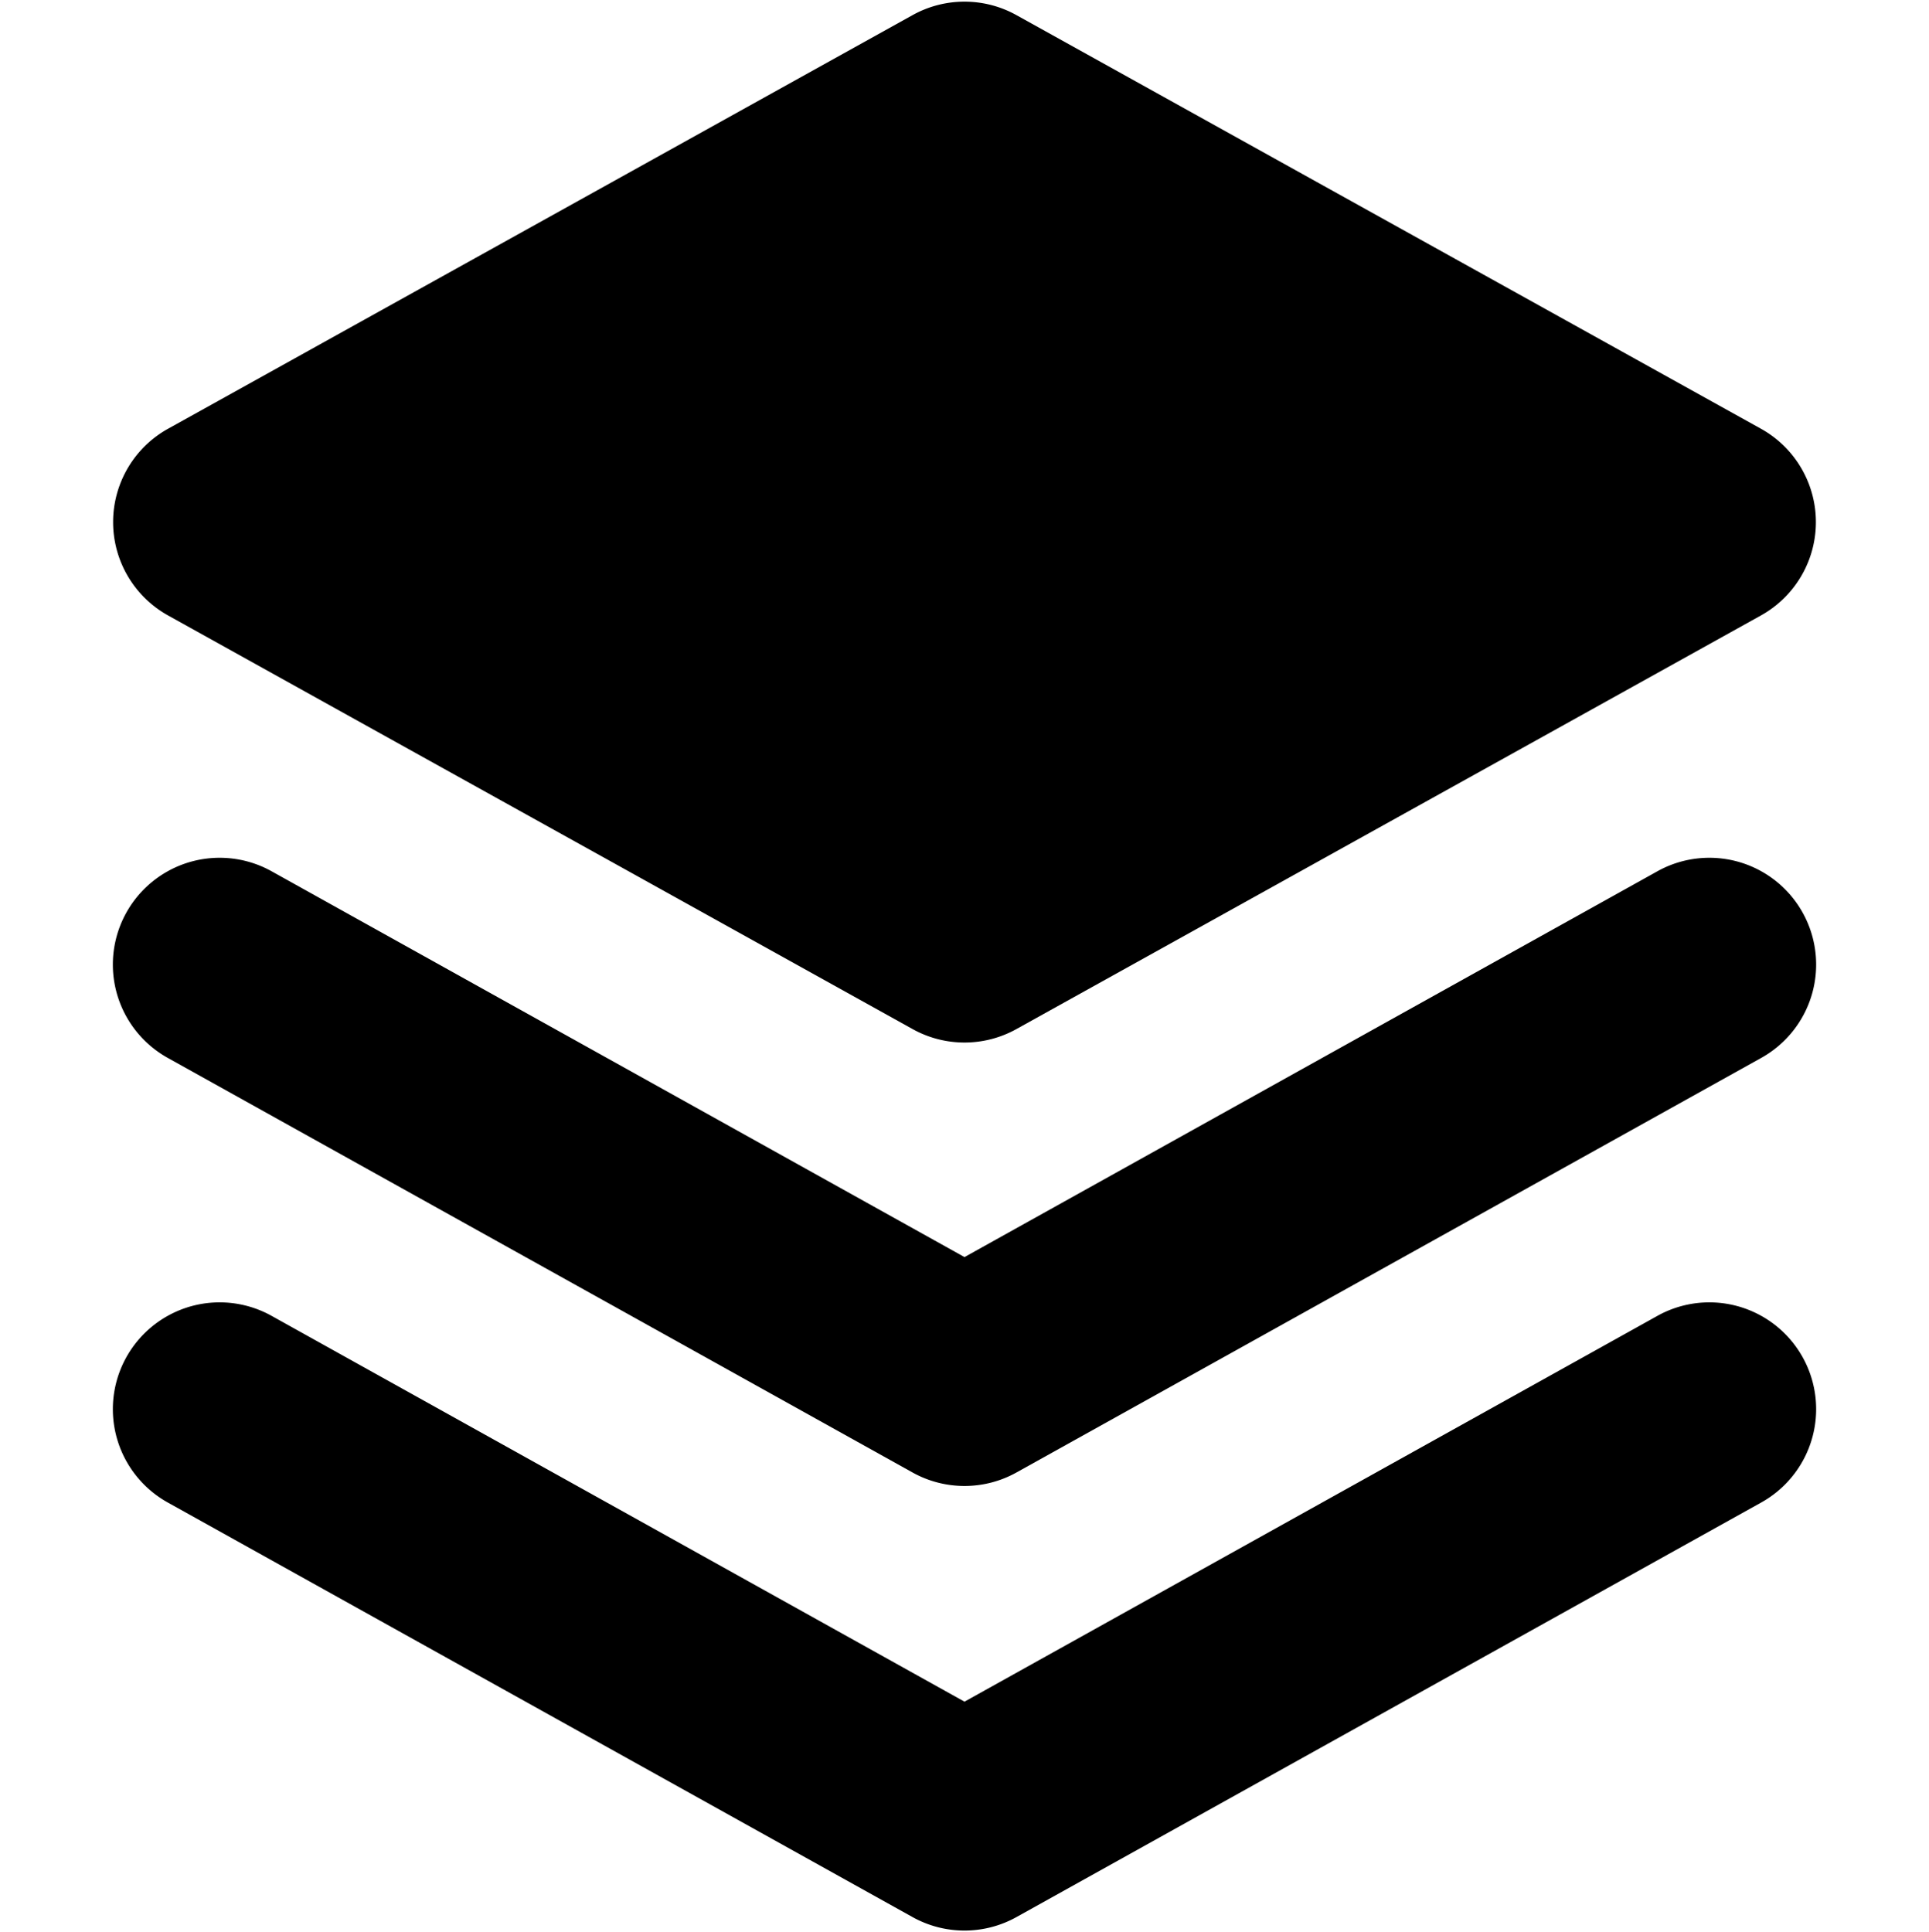 <svg xmlns="http://www.w3.org/2000/svg" width="1799.993" height="1803.082" viewBox="0 0 1799.993 1803.082"><g><path d="M851.6 14.085l-694.795 386a99.655 99.655 0 0 0 0 174.228l694.8 386a99.65 99.65 0 0 0 96.793 0l694.795 -386a99.655 99.655 0 0 0 0 -174.228L948.393 14.085A99.655 99.655 0 0 0 851.6 14.085Z"/><path d="M1643.5 1402.053l-695.033 386.9a99.654 99.654 0 0 1 -96.941 0l-695.033 -386.9a99.655 99.655 0 0 1 0.037 -174.166h0a99.653 99.653 0 0 1 96.915 0.027L900 1587.935l646.551 -360.021a99.653 99.653 0 0 1 96.915 -0.027h0A99.655 99.655 0 0 1 1643.5 1402.053Z"/><path d="M1643.5 987.179l-695.033 386.9a99.654 99.654 0 0 1 -96.941 0l-695.033 -386.9A99.655 99.655 0 0 1 156.53 813.013h0a99.653 99.653 0 0 1 96.915 0.027L900 1173.061 1546.548 813.04a99.653 99.653 0 0 1 96.915 -0.027h0A99.655 99.655 0 0 1 1643.5 987.179Z"/></g><path width="18" fill="none" d="M0 0H1799.993V1803.082H0V0z"/></svg>